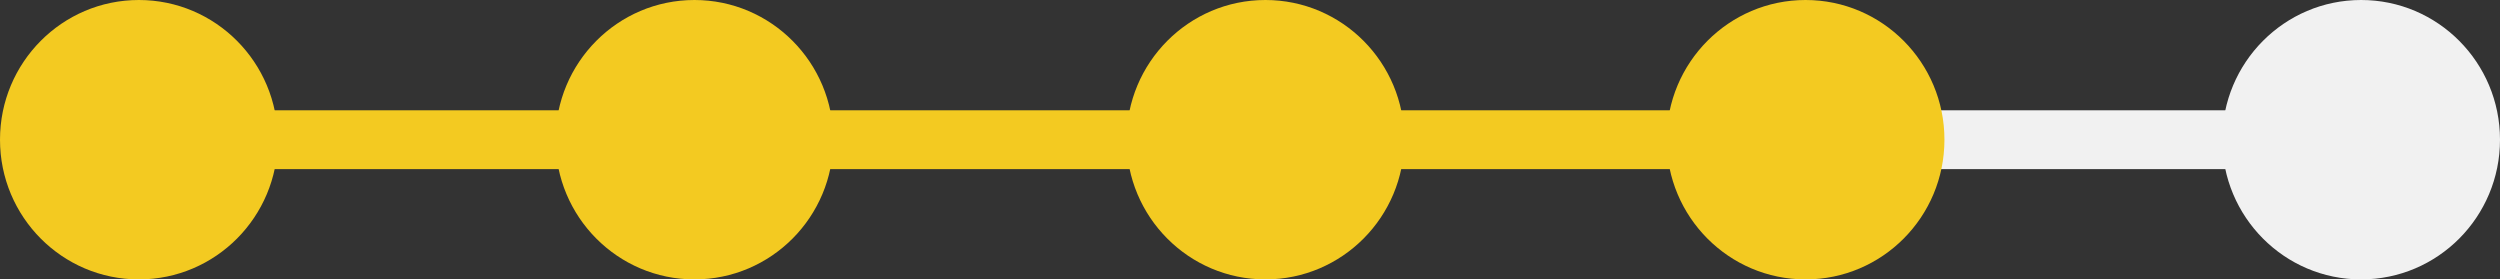 <?xml version="1.0" encoding="UTF-8"?>
<svg width="170px" height="19px" viewBox="0 0 170 19" version="1.1" xmlns="http://www.w3.org/2000/svg" xmlns:xlink="http://www.w3.org/1999/xlink">
    <rect x="0" y="0" width="170" height="19" fill="#333333" stroke="none"/>
    <!-- Generator: Sketch 50.2 (55047) - http://www.bohemiancoding.com/sketch -->
    <title>status/4</title>
    <desc>Created with Sketch.</desc>
    <defs></defs>
    <g id="status/4" stroke="none" stroke-width="1" fill="none" fill-rule="evenodd">
        <path d="M19,9.5 L124,9.5" id="Line" stroke="#F3CA21" stroke-width="4" stroke-linecap="square"></path>
        <path d="M124.996,9.5 L160,9.5" id="Line-Copy" stroke="#F1F1F1" stroke-width="4" stroke-linecap="square"></path>
        <ellipse id="Oval-Copy-2" fill="#F3CA21" cx="47.222" cy="9.5" rx="9.444" ry="9.5"></ellipse>
        <ellipse id="Oval-Copy-3" fill="#F3CA21" cx="86.049" cy="9.5" rx="9.444" ry="9.5"></ellipse>
        <ellipse id="Oval-Copy-4" fill="#F3CA21" cx="122.778" cy="9.5" rx="9.444" ry="9.5"></ellipse>
        <ellipse id="Oval-Copy-5" fill="#F1F1F1" cx="160.556" cy="9.5" rx="9.444" ry="9.5"></ellipse>
        <ellipse id="Oval-Copy" fill="#F3CA21" cx="9.444" cy="9.5" rx="9.444" ry="9.5"></ellipse>
    </g>
</svg>